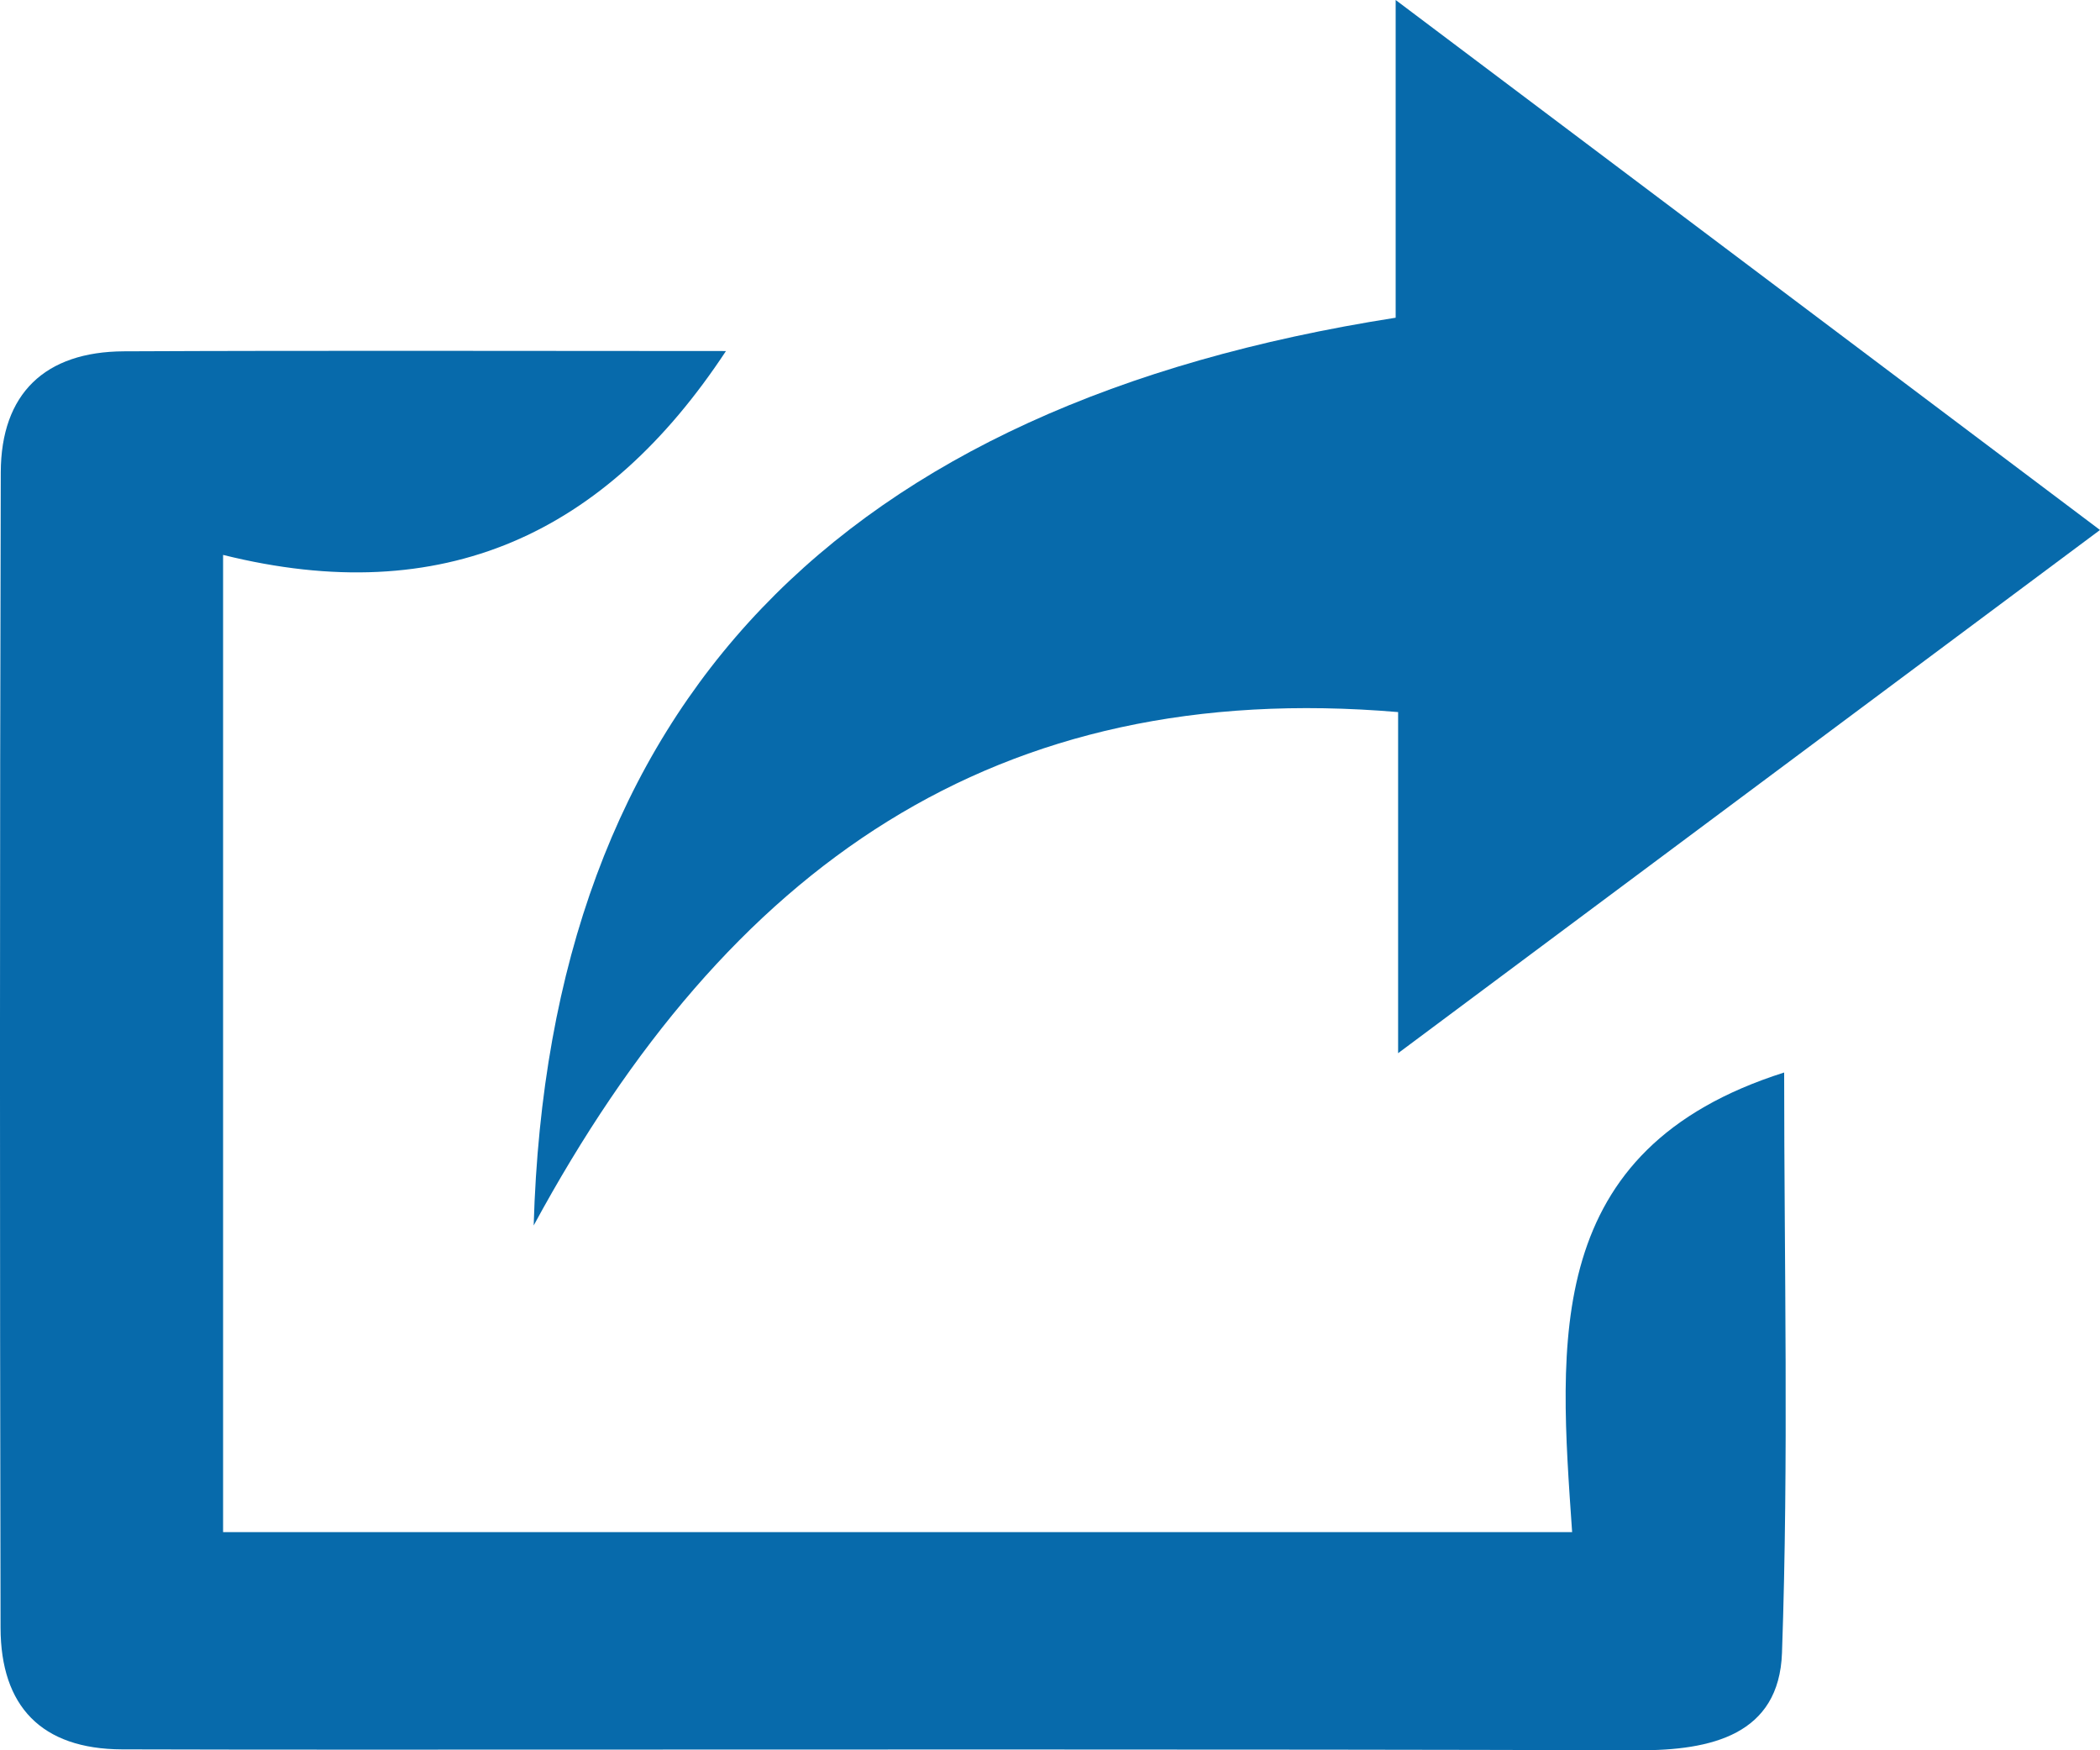 <?xml version="1.0" encoding="utf-8"?>
<!-- Generator: Adobe Illustrator 18.0.0, SVG Export Plug-In . SVG Version: 6.00 Build 0)  -->
<!DOCTYPE svg PUBLIC "-//W3C//DTD SVG 1.1//EN" "http://www.w3.org/Graphics/SVG/1.1/DTD/svg11.dtd">
<svg version="1.1" id="Layer_1" xmlns="http://www.w3.org/2000/svg" xmlns:xlink="http://www.w3.org/1999/xlink" x="0px" y="0px"
	 viewBox="0 0 30 25" enable-background="new 0 0 30 25" xml:space="preserve">
<g>
	<g>
		<path fill="#076AAB" d="M3.187,21.884c6.445,0,12.763,0,19.272,0c-0.188-2.723-0.43-5.468,3.029-6.565
			c0,2.754,0.066,5.525-0.031,8.29c-0.041,1.17-1.009,1.394-2.053,1.391c-6.025-0.018-12.051-0.009-18.076-0.009
			c-1.195,0-2.389,0-3.584-0.004c-1.153-0.004-1.734-0.616-1.736-1.737c-0.011-5.501-0.012-11.001,0.003-16.502
			c0.003-1.127,0.632-1.725,1.759-1.73c2.851-0.013,5.701-0.004,8.601-0.004C8.65,7.624,6.336,8.71,3.187,7.926
			C3.187,12.697,3.187,17.227,3.187,21.884z"/>
		<path fill="#076AAB" d="M19.938,4.538c0-1.437,0-2.779,0-4.538C23.41,2.612,26.637,5.04,30,7.57
			c-3.358,2.503-6.57,4.897-10.027,7.473c0-1.806,0-3.285,0-4.872c-5.754-0.488-9.569,2.201-12.349,7.333
			C7.84,10.035,11.996,5.782,19.938,4.538z"/>
	</g>
</g>
</svg>
